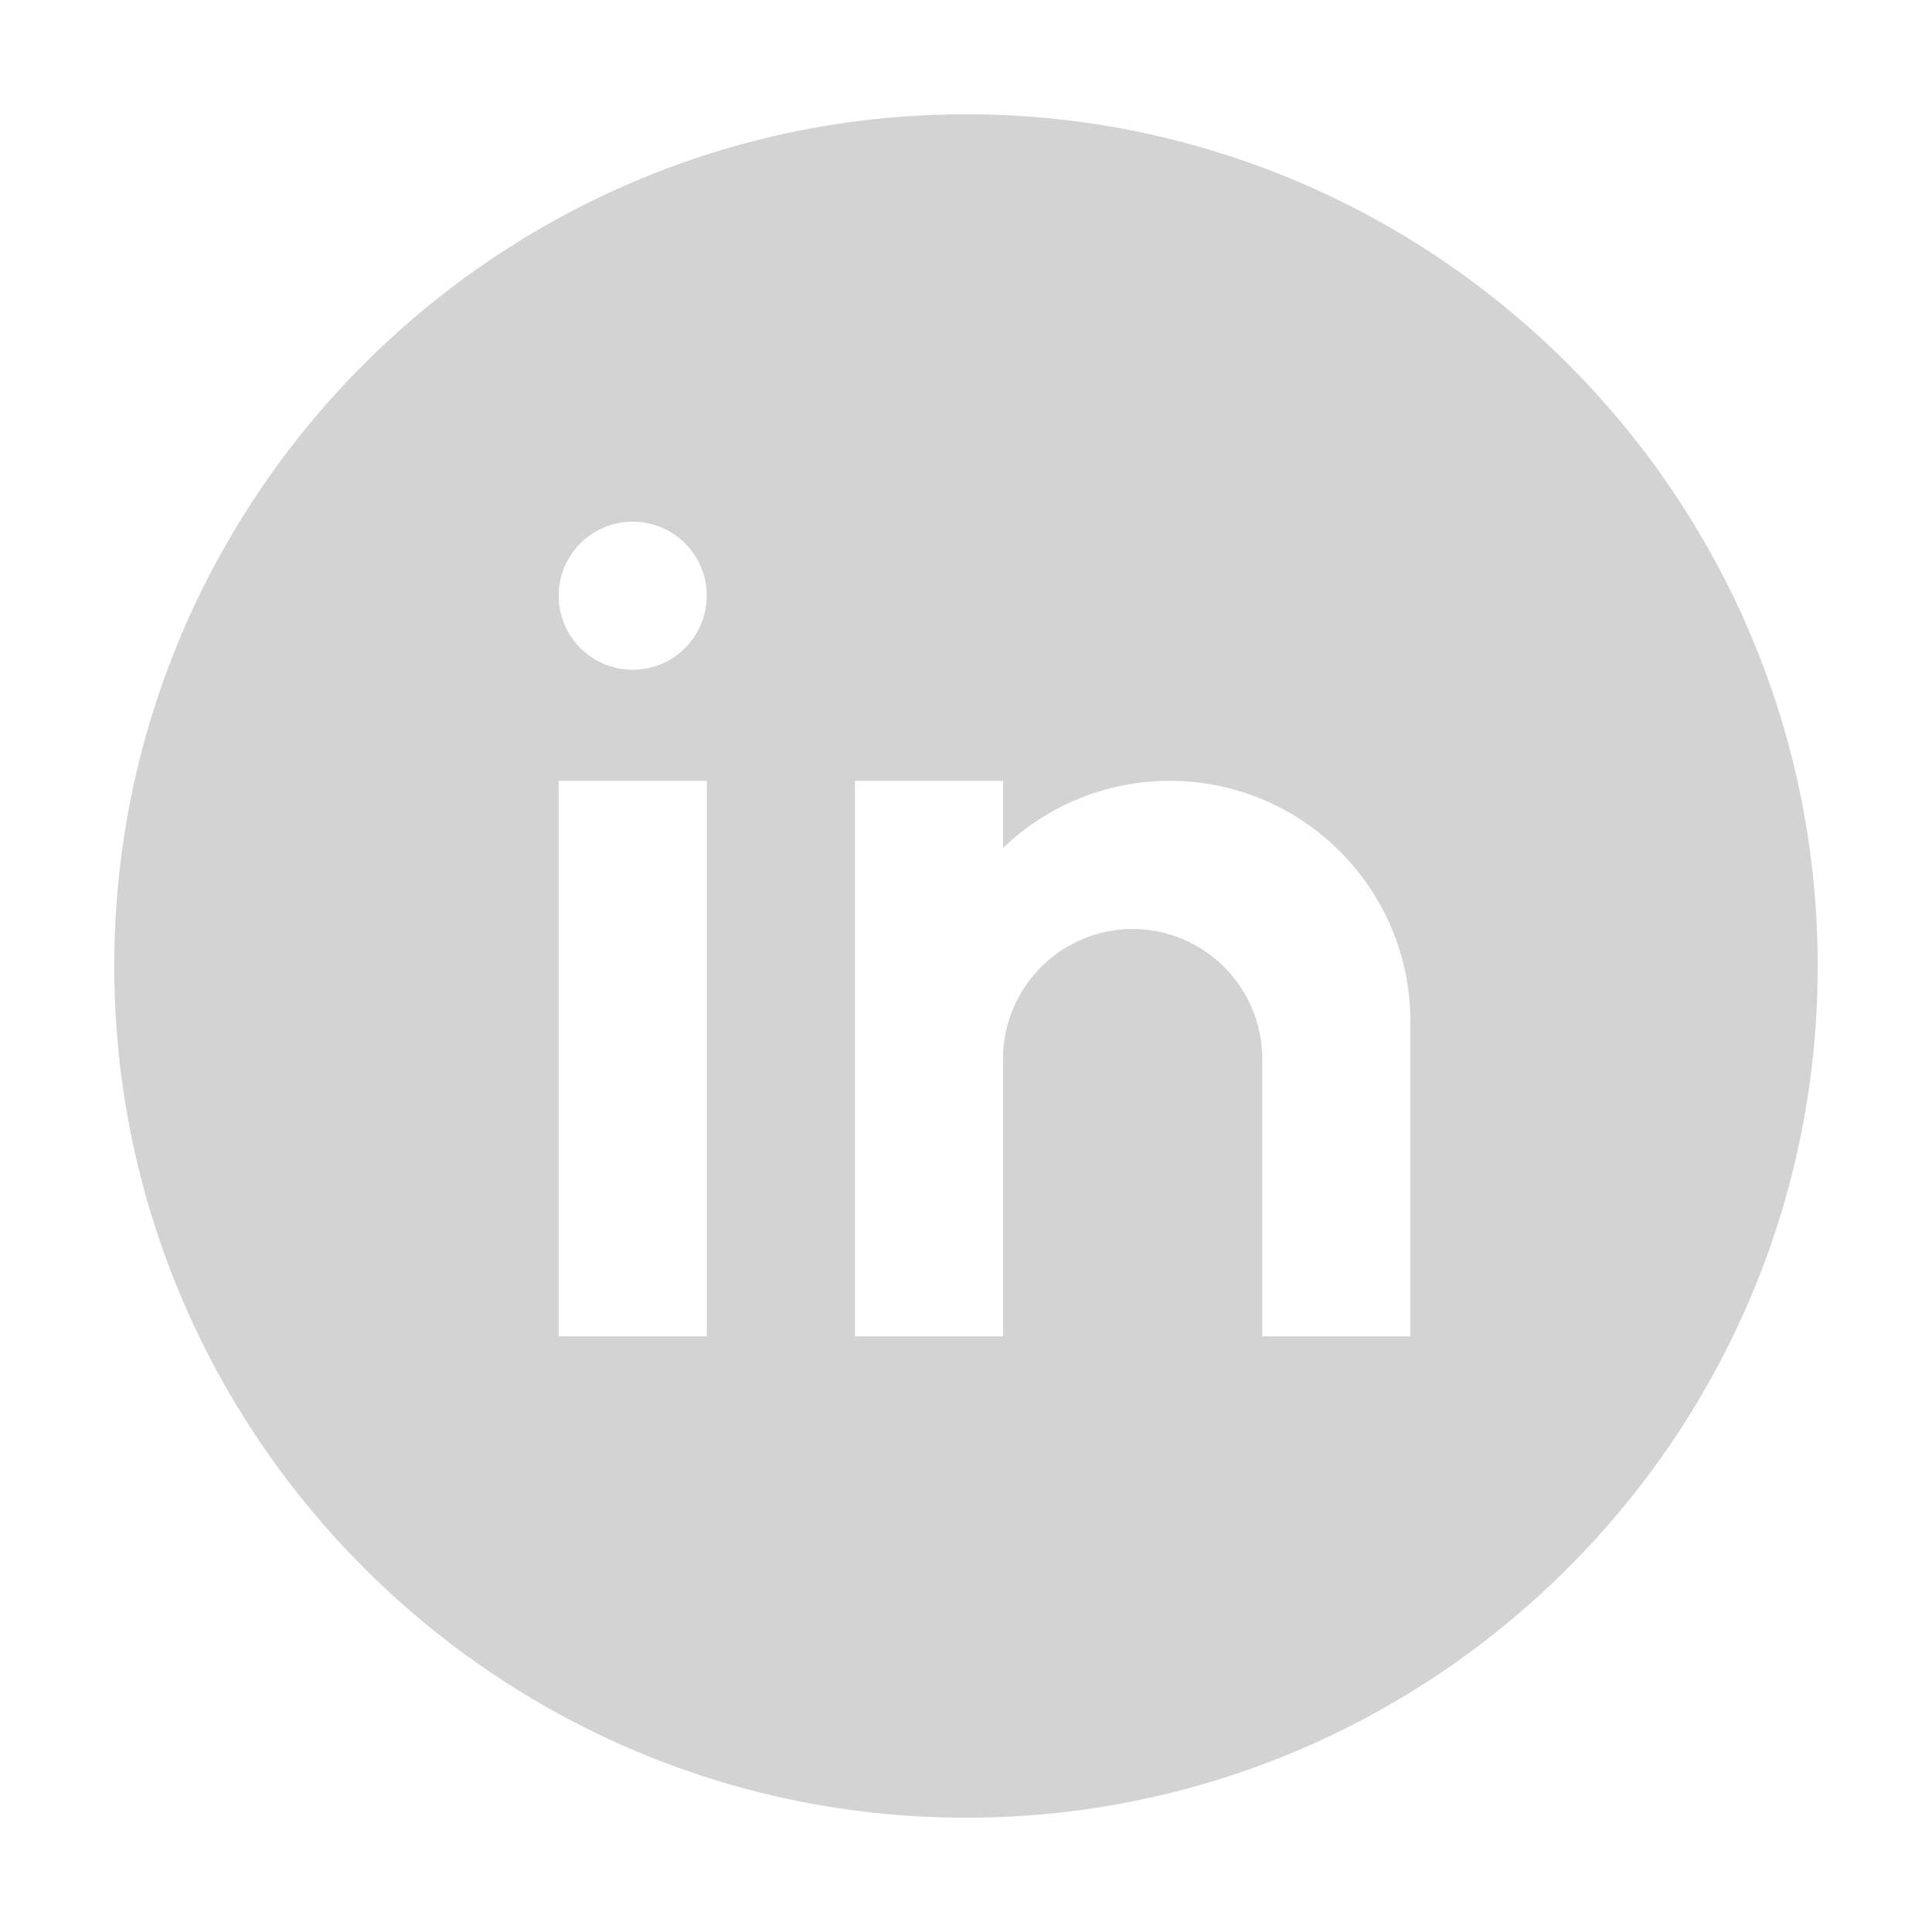 <svg xmlns="http://www.w3.org/2000/svg" viewBox="0 0 50 50" width="100" height="100"><path d="M25 2.958C12.846 2.958 2.958 12.845 2.958 25c0 12.155 9.888 22.042 22.042 22.042 12.154 0 22.042-9.887 22.042-22.042 0-12.155-9.888-22.042-22.042-22.042Zm-6.708 31.625h-3.834V20.208h3.834zm-1.917-17.25a1.916 1.916 0 1 1-.001-3.832 1.916 1.916 0 0 1 .001 3.832zM36.5 34.583h-3.833v-7.187a3.364 3.364 0 0 0-3.355-3.354 3.364 3.364 0 0 0-3.354 3.354v7.187h-3.833V20.208h3.833v1.74a6.206 6.206 0 0 1 4.313-1.74c3.44 0 6.229 2.79 6.229 6.23z" style="stroke-width:.958;fill:#d3d3d3;fill-opacity:1"/></svg>